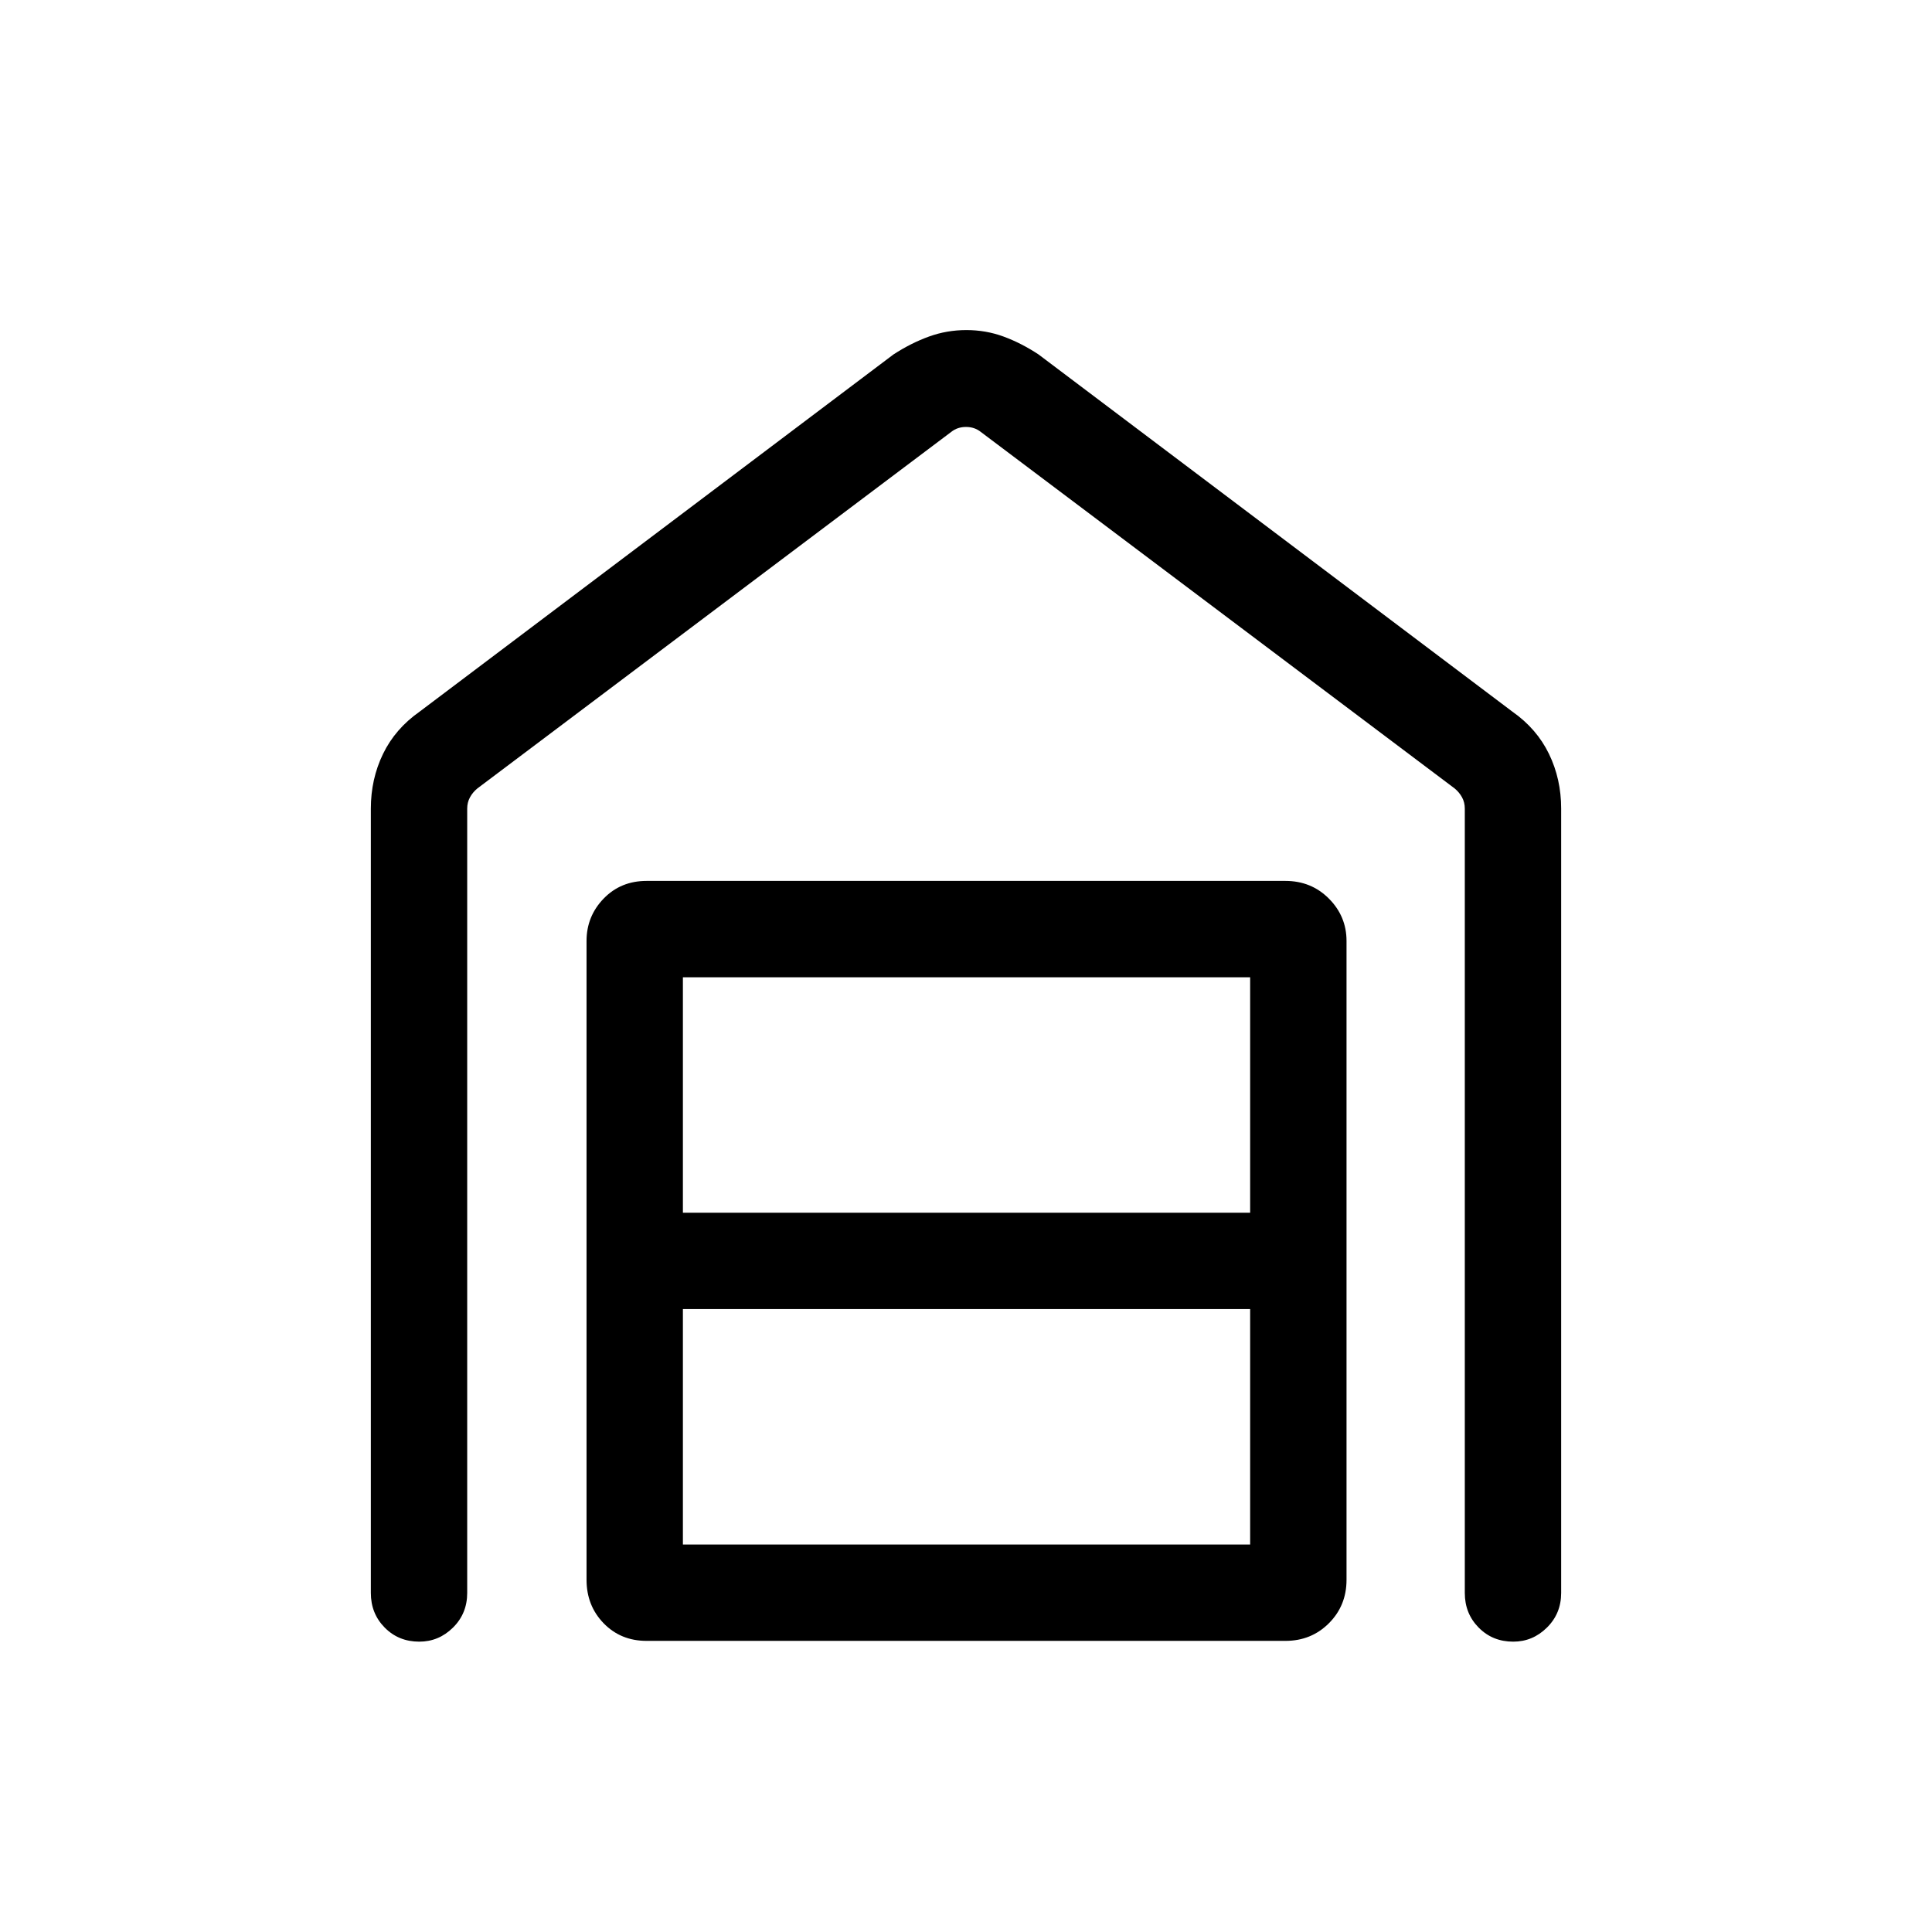 <svg xmlns="http://www.w3.org/2000/svg" height="40" viewBox="0 -960 960 960" width="40"><path d="M480.19-795.99q9.69 0 18.46 3.22 8.77 3.22 17.36 8.87l235.54 177.55q12.08 8.49 18.13 20.97 6.05 12.48 6.05 27.14v389.77q0 10.23-7.07 17.21-7.06 6.99-16.74 6.99-10.29 0-17.18-6.99-6.89-6.98-6.89-17.21v-389.72q0-3.08-1.35-5.58t-3.65-4.42L487.31-745.41q-3.08-2.44-7.31-2.44-4.23 0-7.31 2.44L237.15-568.19q-2.3 1.92-3.65 4.42t-1.35 5.58v389.72q0 10.23-7.06 17.21-7.07 6.99-16.75 6.99-10.29 0-17.18-6.99-6.89-6.98-6.89-17.21v-389.77q0-14.66 6.05-27.14t18.13-20.97L443.99-783.9q8.72-5.65 17.61-8.87 8.89-3.22 18.59-3.22ZM339.33-192.54h281.86v-116.99H339.33v116.99Zm0-164.87h281.86V-474.4H339.33v116.99Zm-18.05 212.75q-12.84 0-21.34-8.75-8.49-8.76-8.49-21.6v-317.44q0-12.24 8.49-21.04 8.5-8.79 21.34-8.79h317.44q12.84 0 21.6 8.79 8.76 8.8 8.76 21.04v317.44q0 12.84-8.76 21.6-8.76 8.75-21.6 8.75H321.28Z"/></svg>